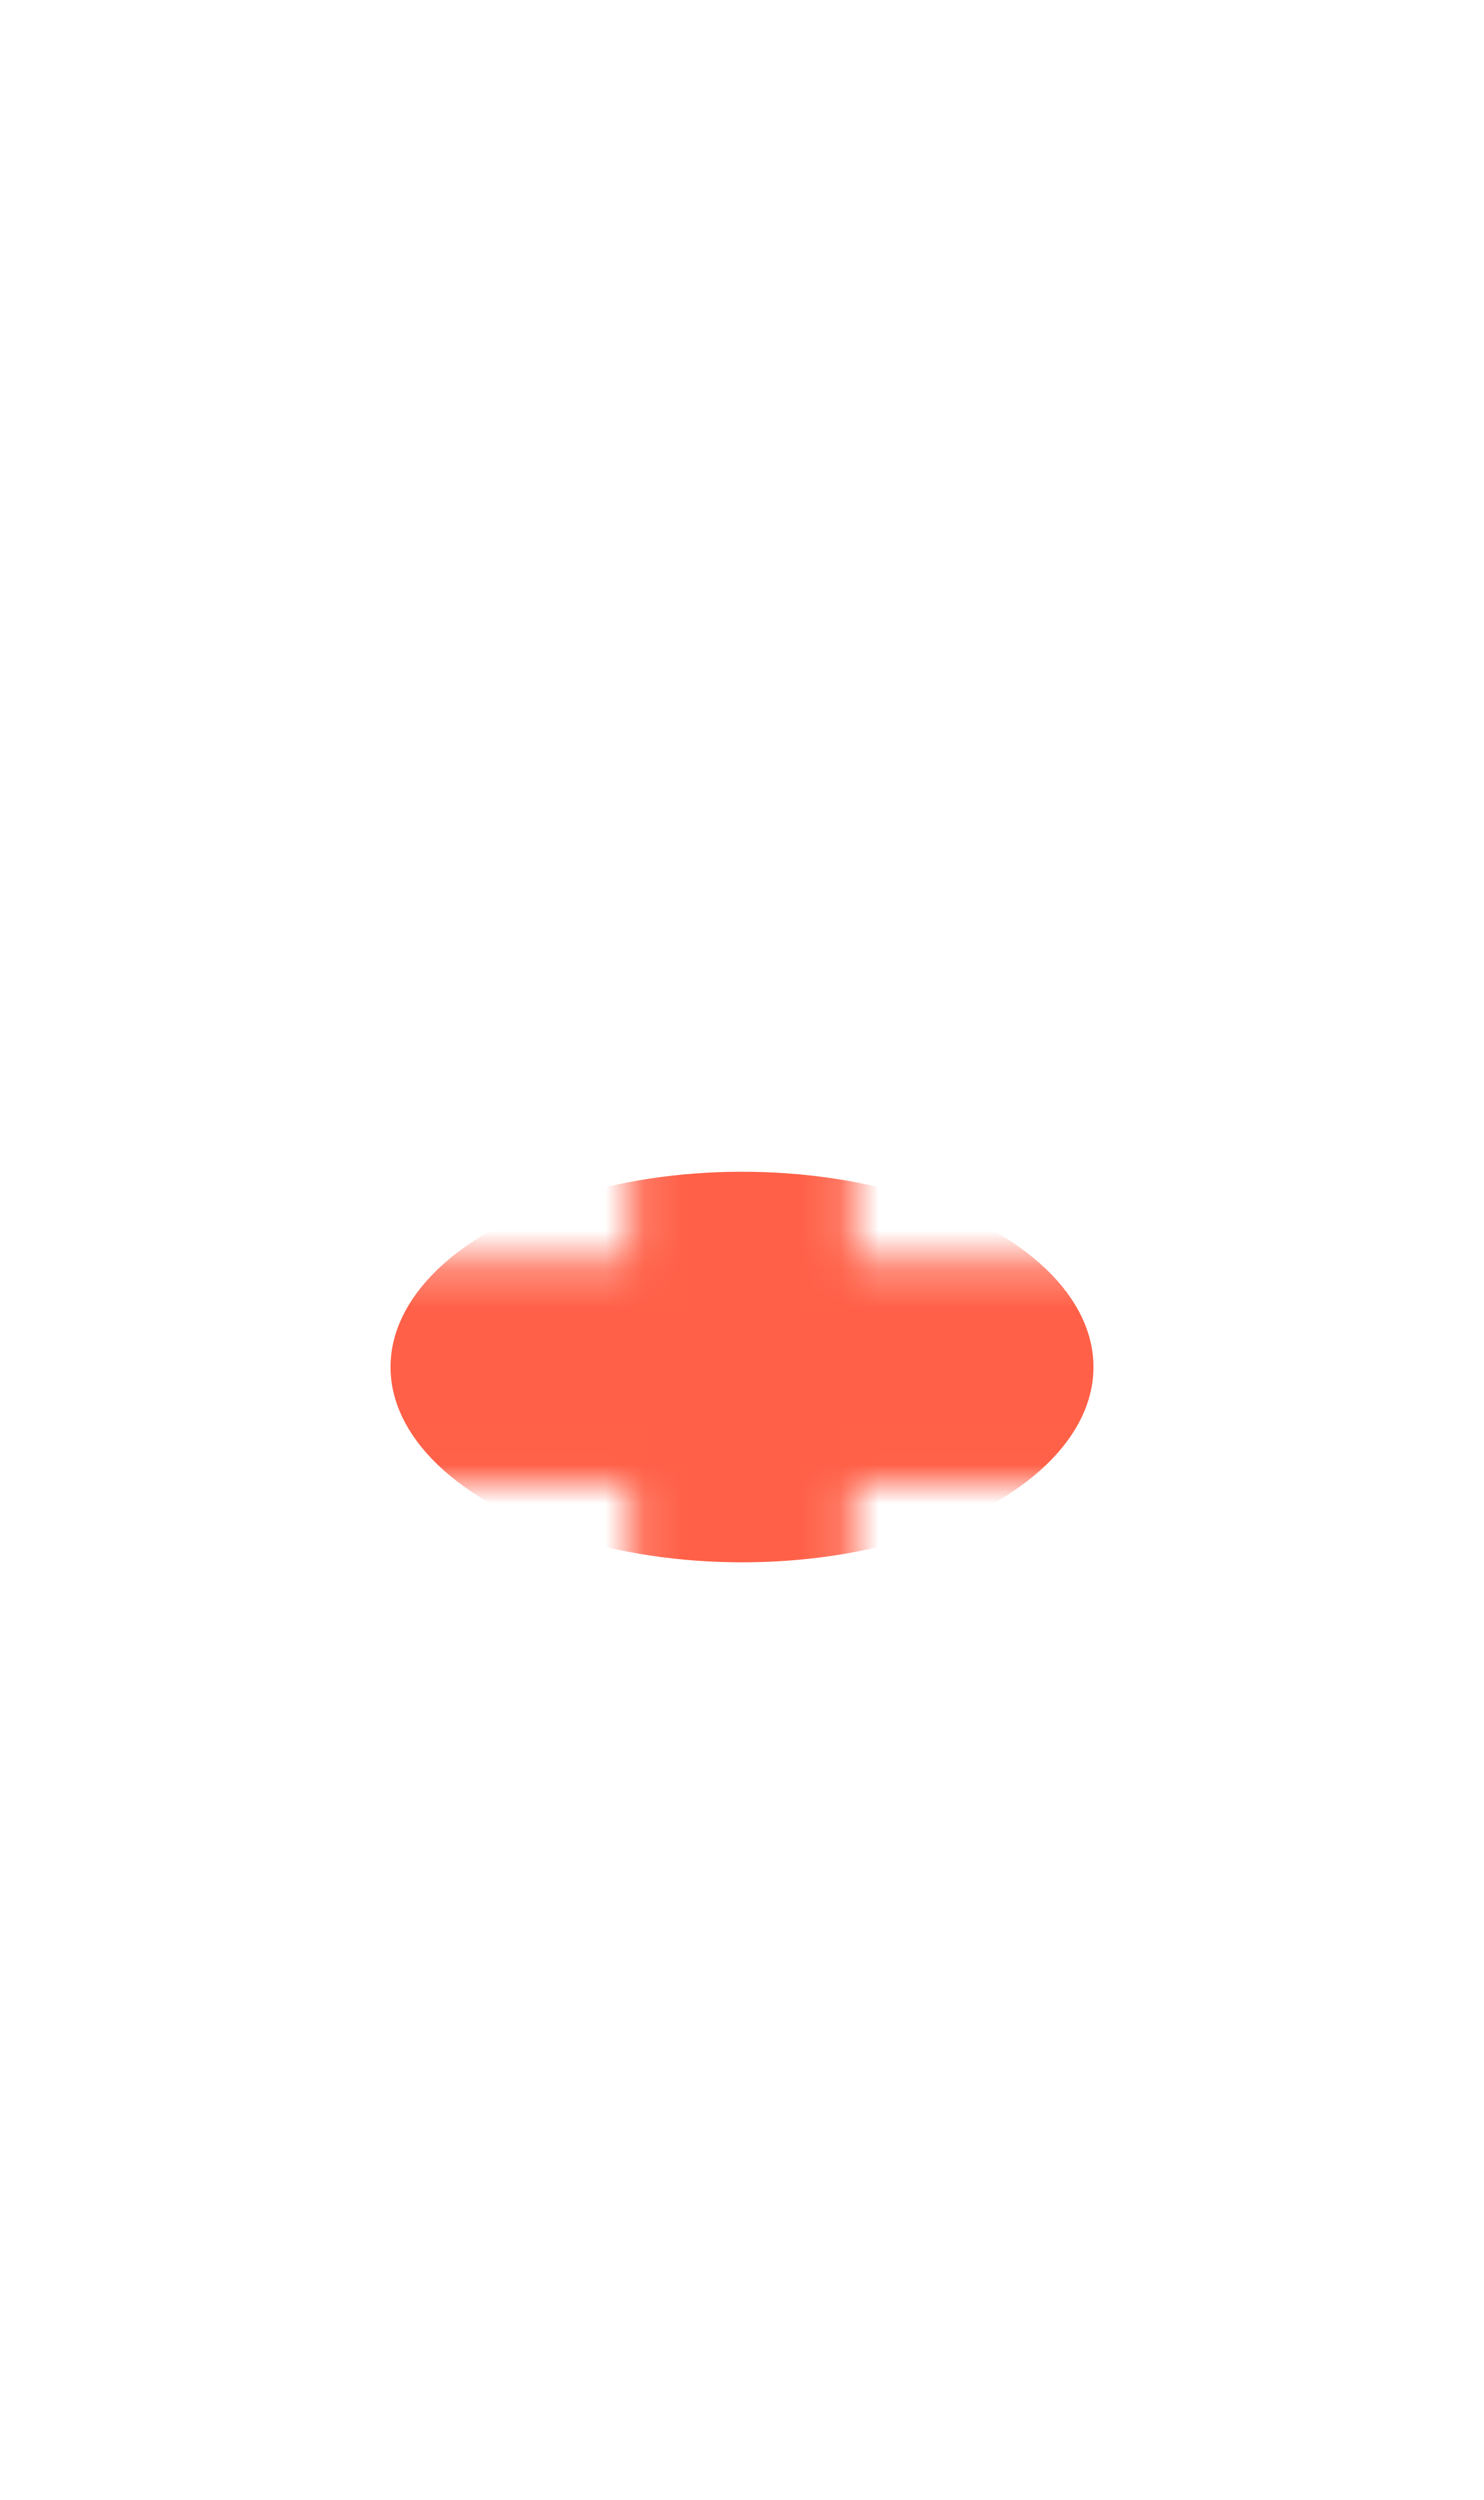 <svg width="38" height="64" viewBox="0 0 38 64" fill="none" xmlns="http://www.w3.org/2000/svg">
<mask id="mask0_817_909" style="mask-type:alpha" maskUnits="userSpaceOnUse" x="4" y="21" width="29" height="29">
<path d="M4.996 32.272V37.984H16.14V49.184H21.852V37.984H32.996V32.272H21.852V21.128H16.14V32.272H4.996Z" fill="#F5F5F5"/>
</mask>
<g mask="url(#mask0_817_909)">
<g style="mix-blend-mode:multiply" filter="url(#filter0_f_817_909)">
<ellipse cx="19" cy="35" rx="5" ry="9" transform="rotate(90 19 35)" fill="#FF6047"/>
</g>
</g>
<defs>
<filter id="filter0_f_817_909" x="-0.24" y="19.76" width="38.48" height="30.48" filterUnits="userSpaceOnUse" color-interpolation-filters="sRGB">
<feFlood flood-opacity="0" result="BackgroundImageFix"/>
<feBlend mode="normal" in="SourceGraphic" in2="BackgroundImageFix" result="shape"/>
<feGaussianBlur stdDeviation="5.12" result="effect1_foregroundBlur_817_909"/>
</filter>
</defs>
</svg>
